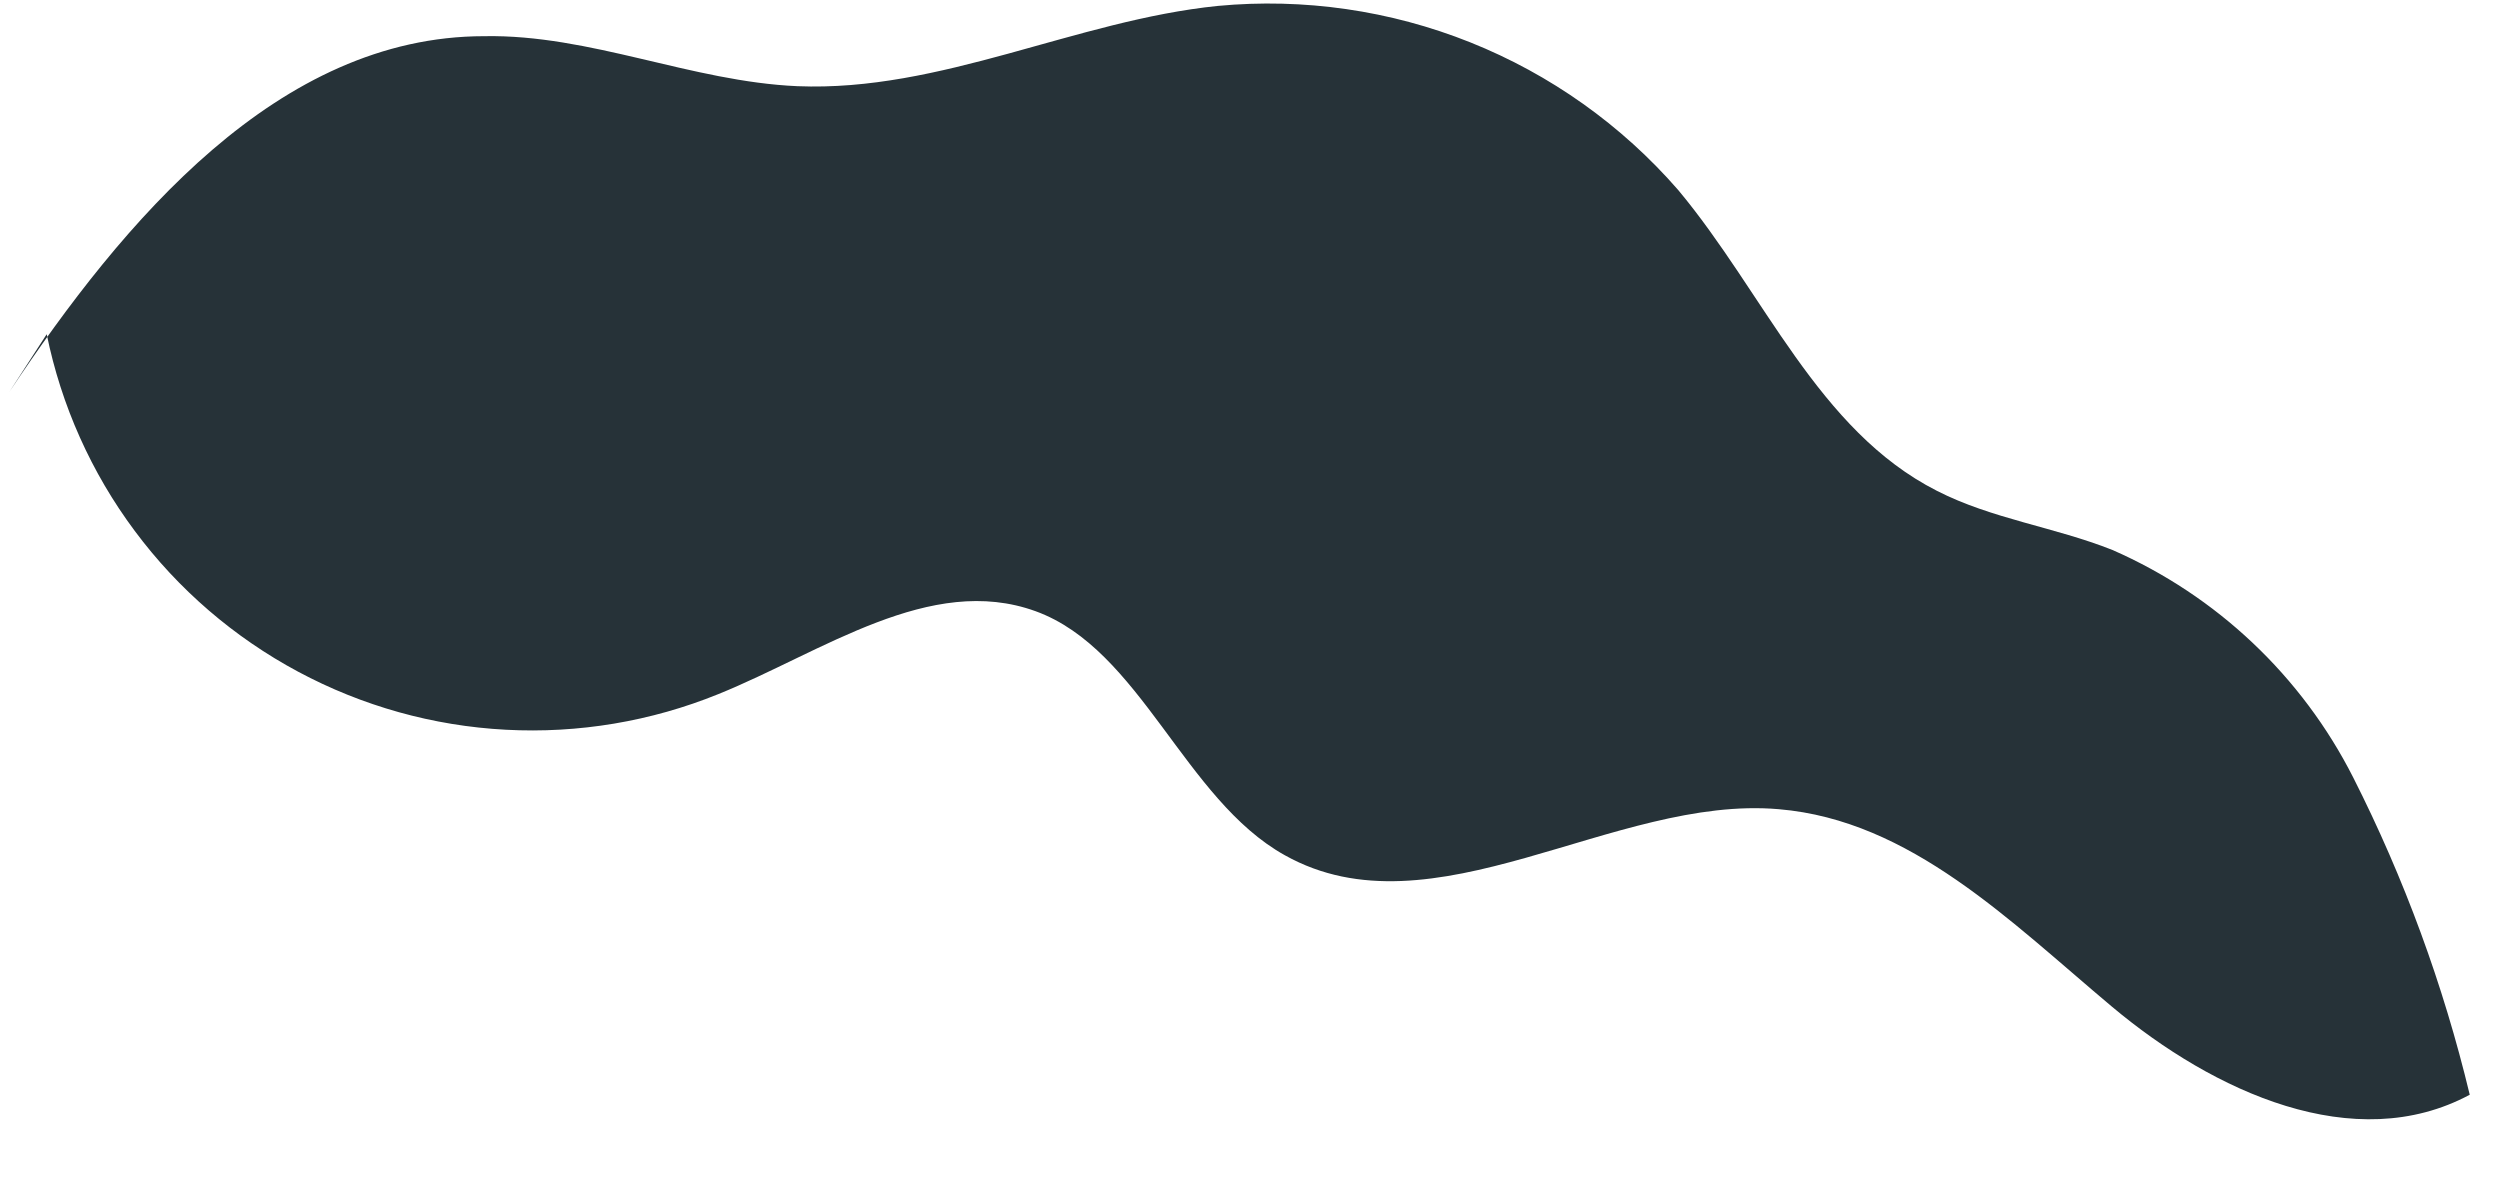 <?xml version="1.0" encoding="UTF-8" standalone="no"?><svg width='38' height='18' viewBox='0 0 38 18' fill='none' xmlns='http://www.w3.org/2000/svg'>
<path d='M0.71 5.08C0.931 6.163 1.388 7.185 2.049 8.071C2.709 8.958 3.557 9.688 4.532 10.21C5.506 10.732 6.584 11.034 7.688 11.092C8.792 11.151 9.896 10.966 10.92 10.55C12.5 9.91 14.14 8.71 15.74 9.29C17.34 9.87 18 12.15 19.53 13C21.78 14.26 24.53 12.08 27.04 12.3C29.04 12.47 30.55 14 32.1 15.3C33.65 16.6 35.79 17.58 37.54 16.64C37.139 14.97 36.545 13.352 35.77 11.82C34.988 10.277 33.694 9.054 32.11 8.36C31.23 8.01 30.28 7.89 29.44 7.46C27.63 6.54 26.82 4.46 25.51 2.89C24.65 1.901 23.566 1.131 22.349 0.644C21.131 0.157 19.815 -0.033 18.51 0.09C16.35 0.31 14.3 1.4 12.12 1.31C10.51 1.24 8.97 0.52 7.36 0.55C4.23 0.55 1.88 3.35 0.14 5.96' fill='#263238'/>
</svg>
